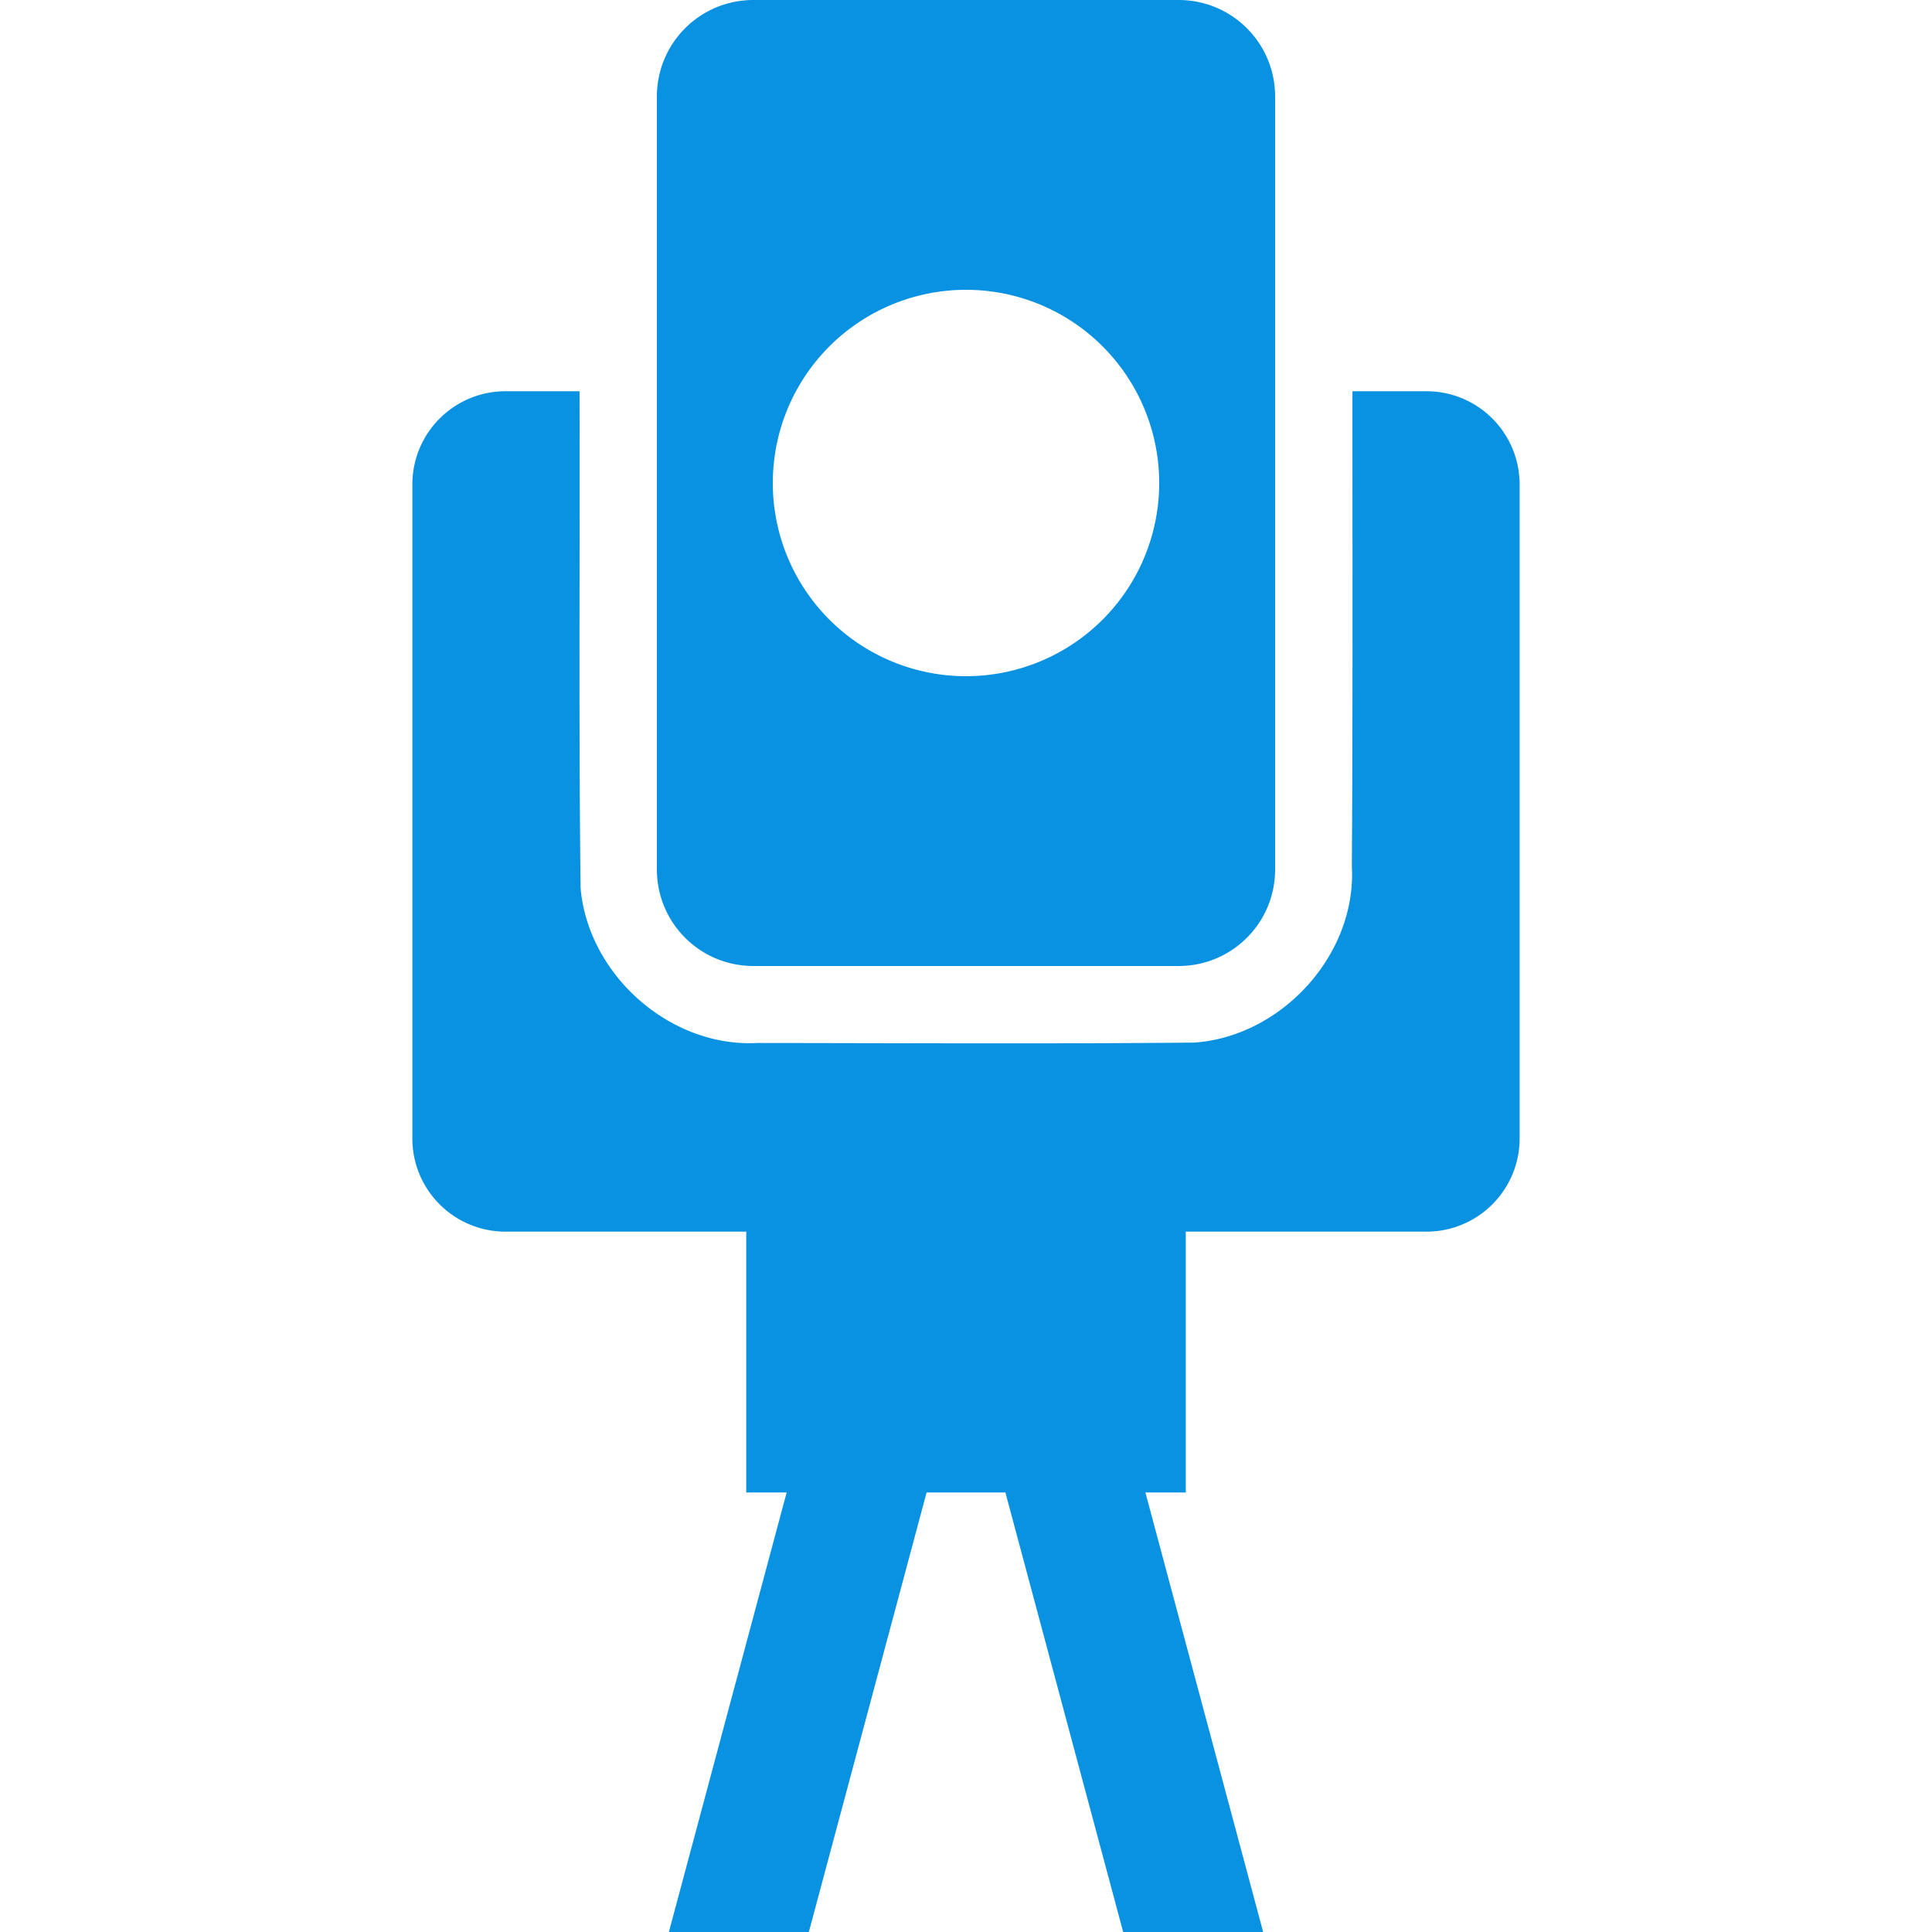﻿<?xml version="1.0" encoding="UTF-8" standalone="no"?>
<svg
   xmlns:dc="http://purl.org/dc/elements/1.1/"
   xmlns:cc="http://creativecommons.org/ns#"
   xmlns:rdf="http://www.w3.org/1999/02/22-rdf-syntax-ns#"
   xmlns:svg="http://www.w3.org/2000/svg"
   xmlns="http://www.w3.org/2000/svg"
   xmlns:sodipodi="http://sodipodi.sourceforge.net/DTD/sodipodi-0.dtd"
   xmlns:inkscape="http://www.inkscape.org/namespaces/inkscape"
   inkscape:version="1.0 (4035a4fb49, 2020-05-01)"
   sodipodi:docname="uEB45-theodolite.svg"
   id="svg4460"
   height="100"
   width="100"
   version="1.1">
  <sodipodi:namedview
     inkscape:document-rotation="0"
     inkscape:current-layer="svg4460"
     inkscape:window-maximized="1"
     inkscape:window-y="-8"
     inkscape:window-x="-8"
     inkscape:cy="74.365727"
     inkscape:cx="44.108704"
     inkscape:zoom="2.0000001"
     showgrid="false"
     id="namedview11"
     inkscape:window-height="1017"
     inkscape:window-width="1920"
     inkscape:pageshadow="2"
     inkscape:pageopacity="0"
     guidetolerance="10"
     gridtolerance="10"
     objecttolerance="10"
     borderopacity="1"
     bordercolor="#666666"
     pagecolor="#ffffff" />
  <defs
     id="defs4462" />
  <path
     id="rect850" 
     style="color:#000000;overflow:visible;fill:#0992e1;stroke-width:3.489;stroke-linecap:round;stroke-linejoin:round;stop-color:#000000"
     d="m 39,0 c -2.77,0 -5,2.23 -5,5 v 40 c 0,2.77 2.23,5 5,5 h 22 c 2.77,0 5,-2.23 5,-5 V 5 C 66,2.23 63.77,0 61,0 Z m 10.98,15 a 10,10 0 0 1 0.02,0 10,10 0 0 1 10,10 10,10 0 0 1 -10,10 10,10 0 0 1 -10,-10 10,10 0 0 1 9.98,-10 z m -23.803,5.25 c -2.678,0 -4.834,2.156 -4.834,4.834 v 33.832 c 0,2.678 2.156,4.834 4.834,4.834 H 38.625 v 13.5 h 2.092 L 34.621,100 h 7.244 l 6.096,-22.75 h 4.078 L 58.135,100 h 7.246 L 59.285,77.25 H 61.375 v -13.5 h 12.447 c 2.678,0 4.834,-2.156 4.834,-4.834 V 25.084 C 78.656,22.406 76.5,20.25 73.822,20.25 h -3.82 c 4.73e-4,8.196 0.023,16.391 -0.031,24.586 0.257,4.565 -3.627,8.812 -8.156,9.129 -7.542,0.069 -15.088,0.027 -22.631,0.02 -4.513,0.235 -8.745,-3.537 -9.133,-8.02 -0.099,-8.286 -0.034,-16.576 -0.053,-24.863 0.001,-0.284 -8.32e-4,-0.568 0,-0.852 z" />
</svg>
